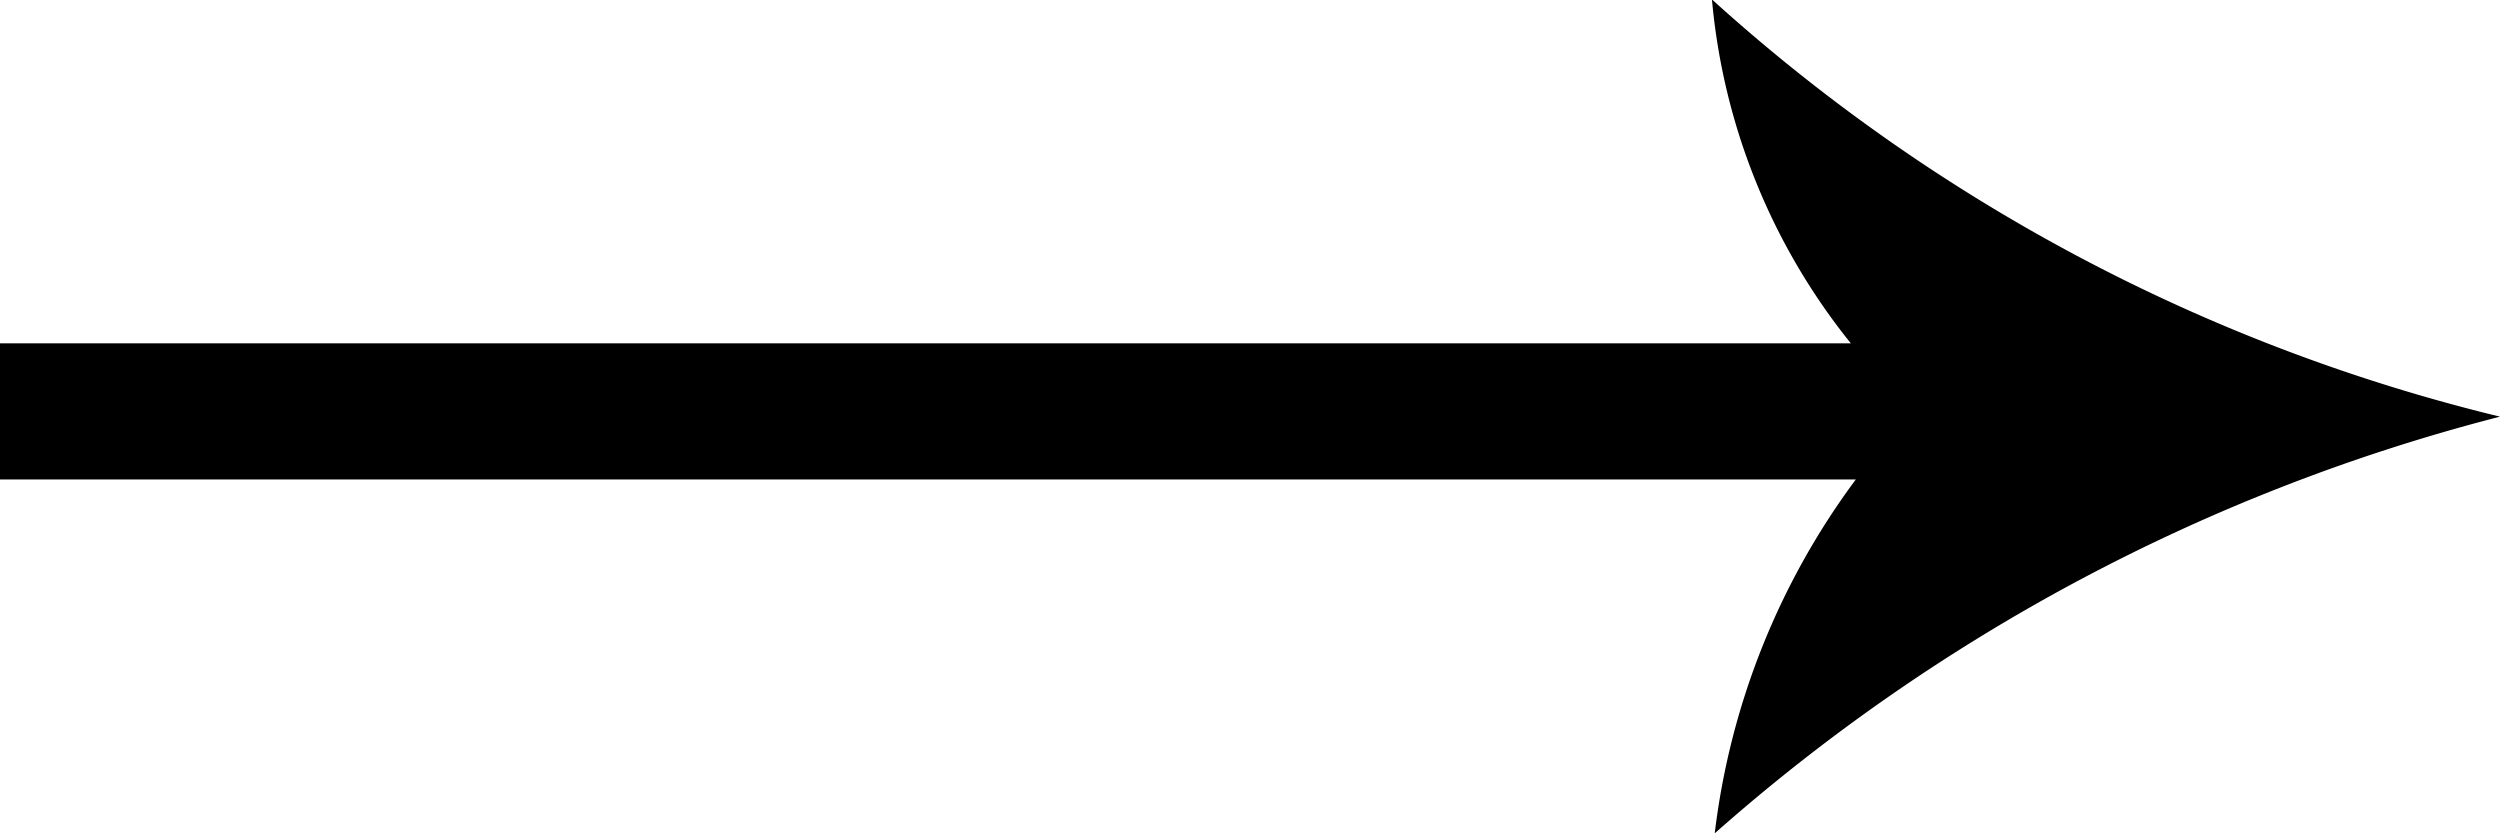 <svg xmlns="http://www.w3.org/2000/svg" width="9" height="3" viewBox="0 0 9 3">
<defs>
    <style>
      .cls-1 {
        fill-rule: evenodd;
      }
    </style>
  </defs>
  <path id="arrow" class="cls-1" d="M411,344.236h6.663a2.3,2.3,0,0,1-.5-1.238A6.513,6.513,0,0,0,420,344.5a6.829,6.829,0,0,0-2.827,1.5,2.667,2.667,0,0,1,.508-1.274H411v-0.492Z" transform="translate(-411 -343)"/>
</svg>
